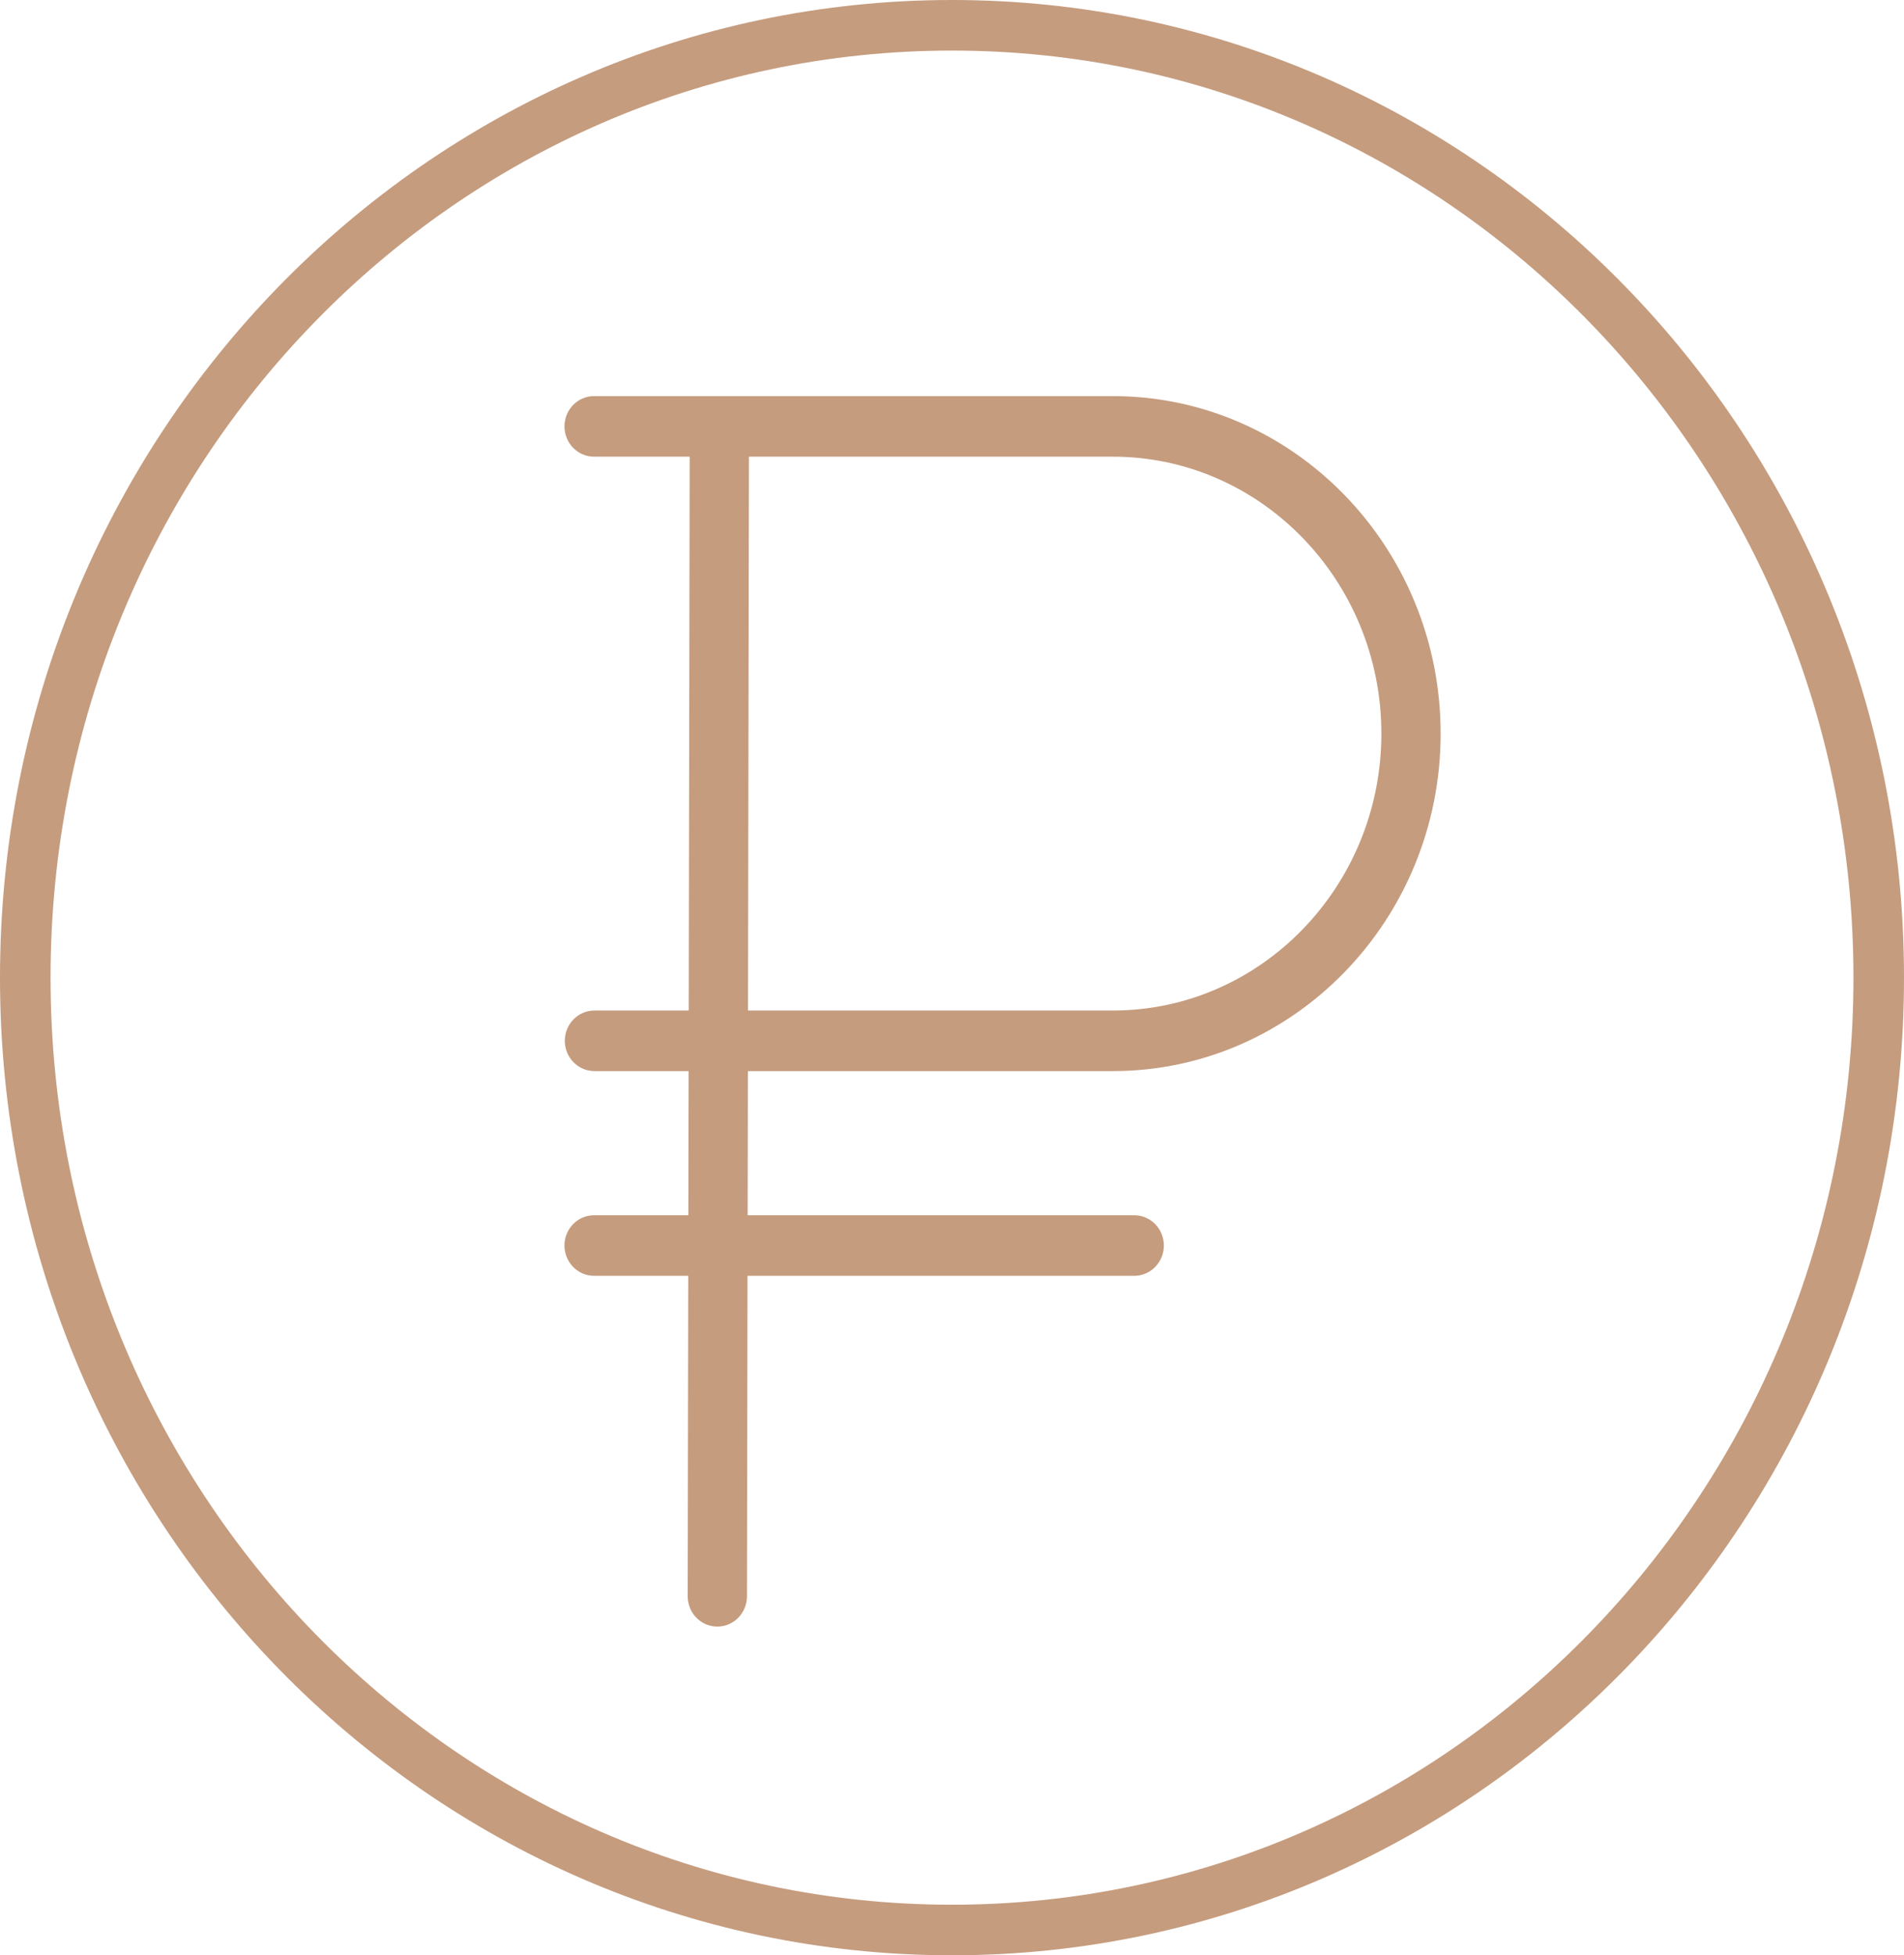 <svg width="113" height="116" viewBox="0 0 113 116" fill="none" xmlns="http://www.w3.org/2000/svg">
<g clip-path="url(#clip0_107_1932)">
<path d="M111.5 58C111.5 89.241 86.839 114.5 56.5 114.5C26.161 114.5 1.5 89.241 1.5 58C1.5 26.759 26.161 1.5 56.5 1.5C86.839 1.5 111.5 26.759 111.5 58Z" stroke="#C59C7E" stroke-width="3"/>
<path d="M35.258 75.439H41.097L41.064 94.701L41.064 94.701C41.063 95.548 41.73 96.248 42.57 96.25H42.571H42.573C43.411 96.25 44.08 95.552 44.081 94.707C44.081 94.707 44.081 94.707 44.081 94.707L44.114 75.439H67.315C68.155 75.439 68.824 74.739 68.824 73.892C68.824 73.046 68.155 72.346 67.315 72.346H44.121L44.137 63.294H66.05C76.644 63.294 85.25 54.417 85.25 43.522C85.25 32.627 76.644 23.75 66.05 23.75H35.259C34.419 23.75 33.751 24.449 33.751 25.296C33.751 26.144 34.419 26.843 35.259 26.843H41.182L41.124 60.201H35.279C34.439 60.201 33.771 60.901 33.771 61.748C33.771 62.594 34.439 63.294 35.279 63.294H41.119L41.103 72.346H35.258C34.418 72.346 33.75 73.046 33.75 73.892C33.75 74.739 34.418 75.439 35.258 75.439ZM44.142 60.201L44.199 26.843H66.05C74.966 26.843 82.233 34.319 82.233 43.523C82.233 52.726 74.966 60.201 66.05 60.201H44.142Z" fill="#C59C7E" stroke="#C59C7E" stroke-width="0.5"/>
</g>
<defs>
<clipPath id="clip0_107_1932">
<rect width="113" height="116" fill="white"/>
</clipPath>
</defs>
</svg>
